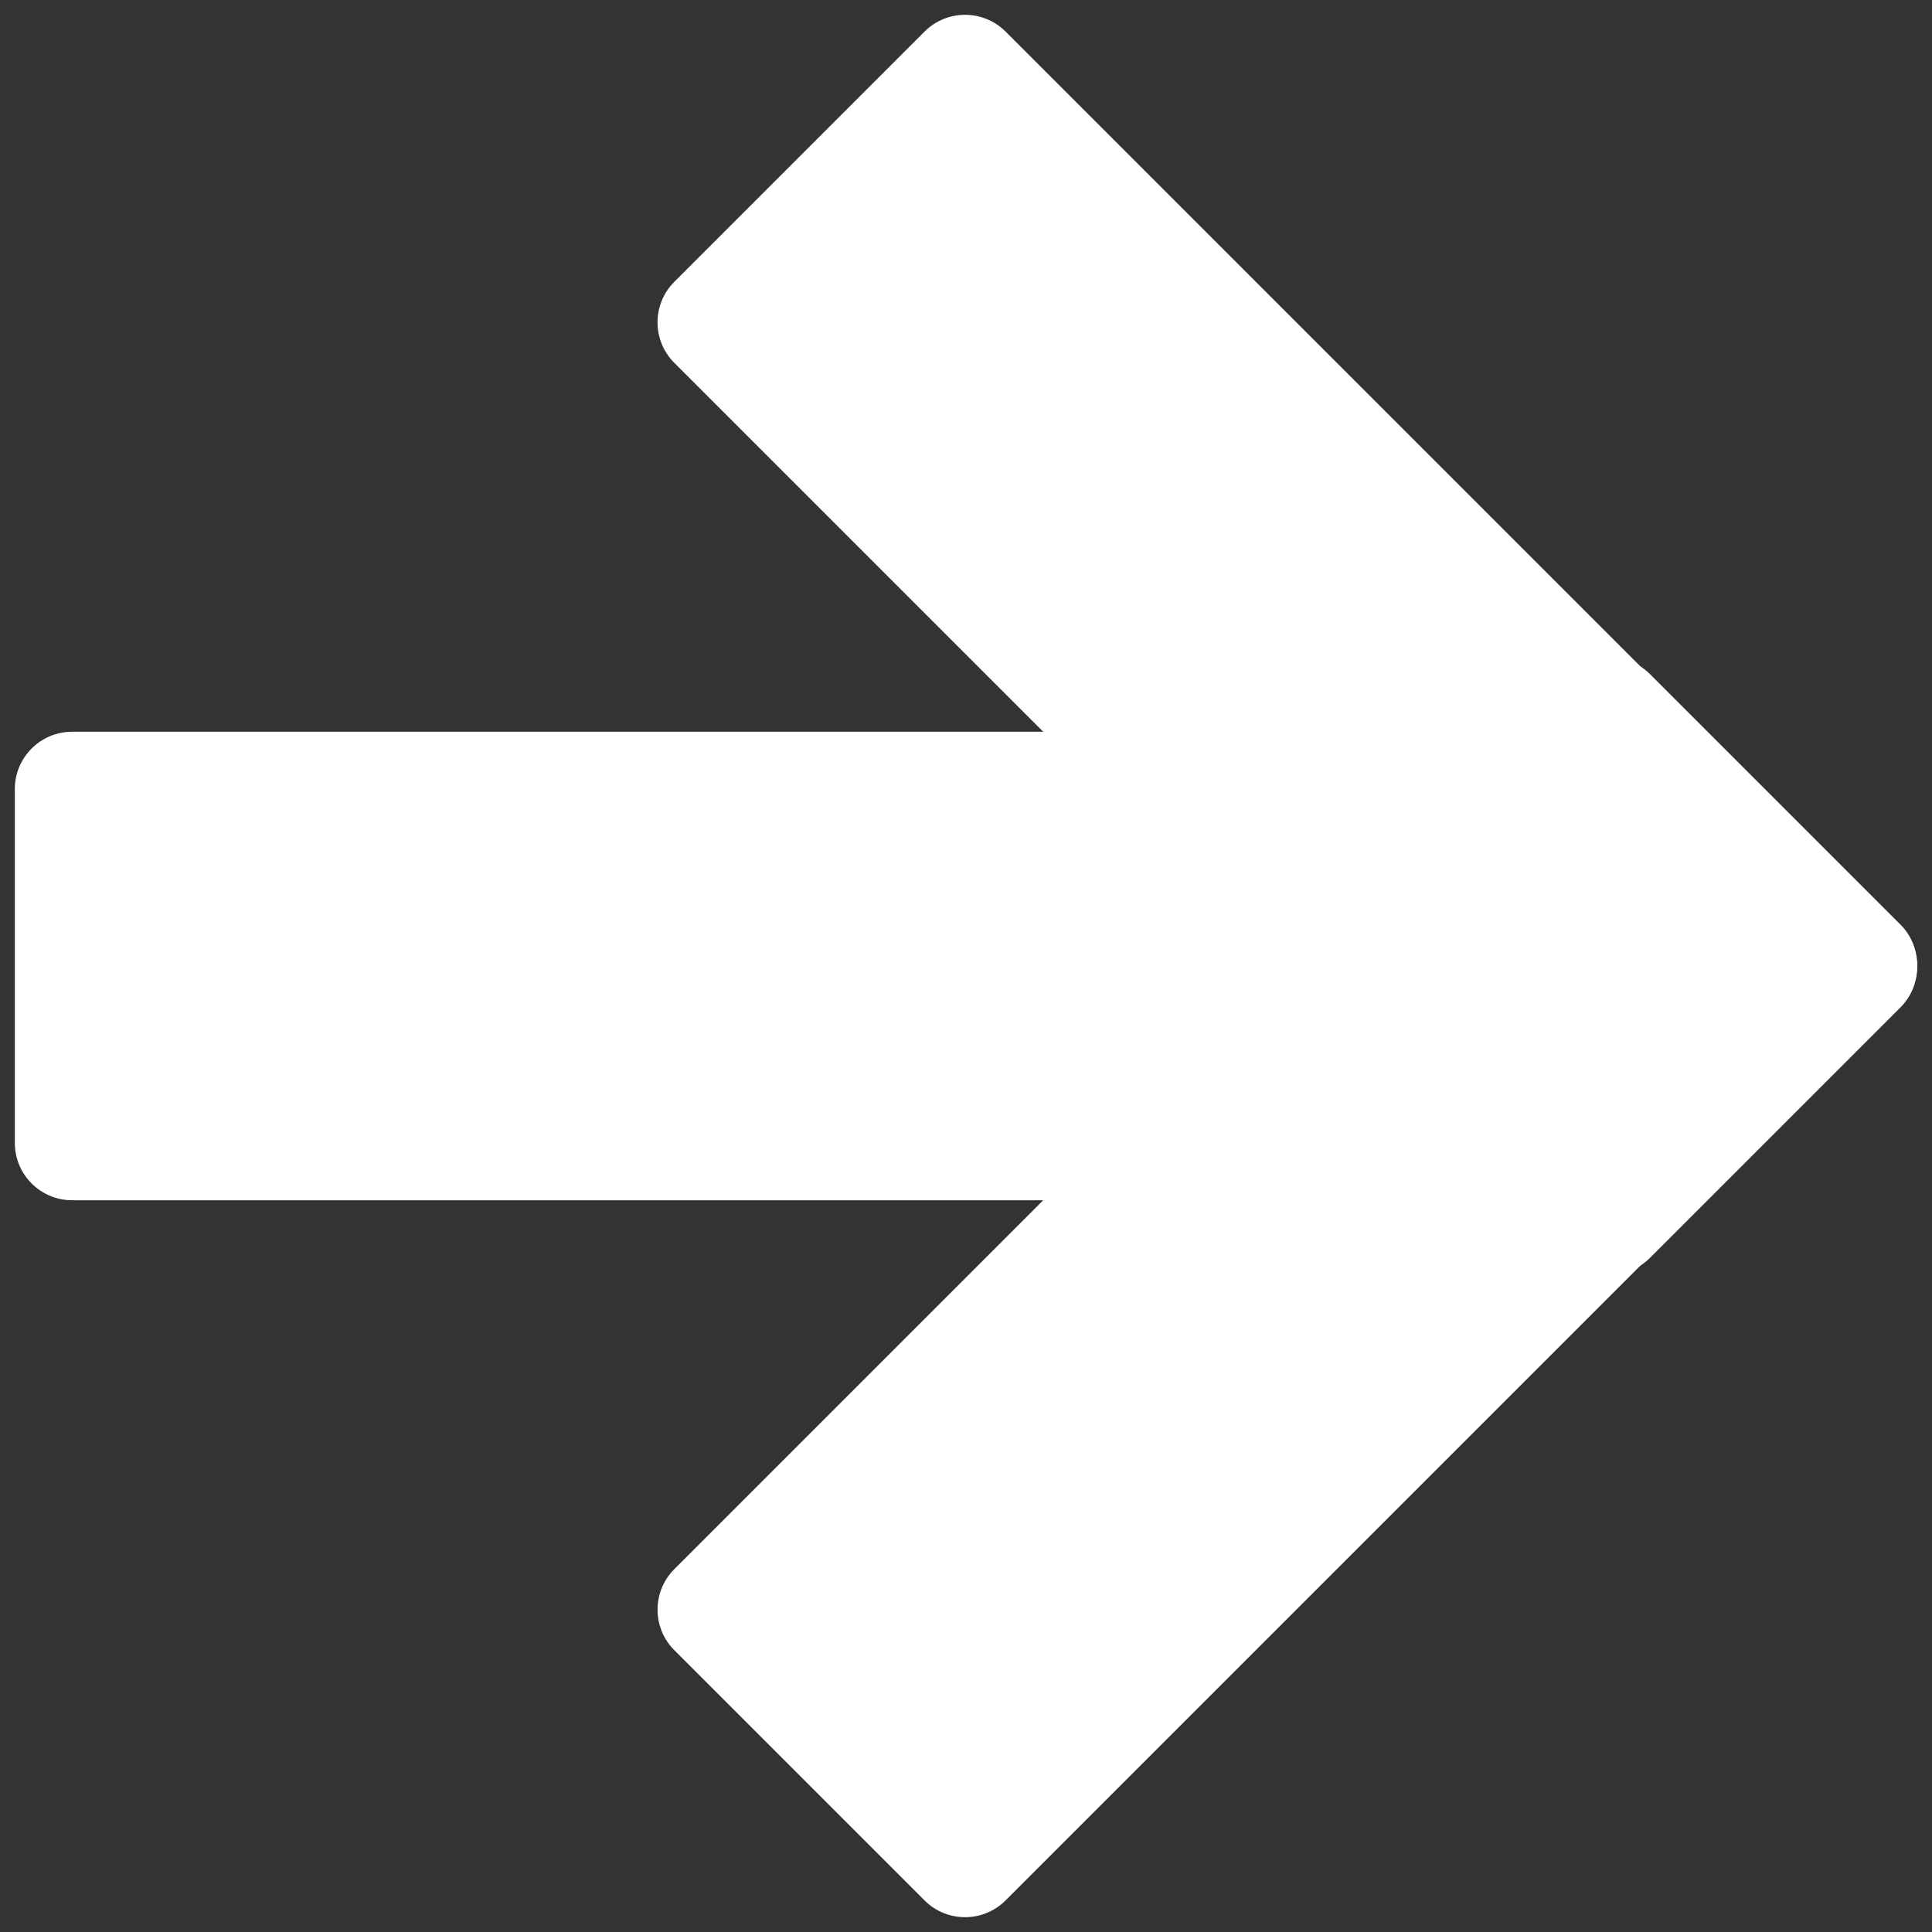 <svg xmlns="http://www.w3.org/2000/svg" xmlns:xlink="http://www.w3.org/1999/xlink" version="1.1" width="256" height="256" viewBox="0 0 256 256" xml:space="preserve">
<rect x="0" y="0" width="256" height="256" fill="#333333" stroke="none"/>
<desc>Created with Fabric.js 1.7.22</desc>
<defs>
</defs>
<g transform="translate(128 128) scale(0.72 0.72)" style="">
	<g style="stroke: none; stroke-width: 0; stroke-dasharray: none; stroke-linecap: butt; stroke-linejoin: miter; stroke-miterlimit: 10; fill: none; fill-rule: nonzero; opacity: 1;" transform="translate(-175.05 -175.05) scale(3.89 3.89)" >
	<path d="M 73.534 58.799 L 31.201 16.466 c -1.059 -1.059 -1.059 -2.776 0 -3.835 L 43.038 0.794 c 1.059 -1.059 2.776 -1.059 3.835 0 l 42.333 42.333 c 1.059 1.059 1.059 2.776 0 3.835 L 77.369 58.799 C 76.31 59.858 74.593 59.858 73.534 58.799 z" style="stroke: none; stroke-width: 1; stroke-dasharray: none; stroke-linecap: butt; stroke-linejoin: miter; stroke-miterlimit: 10; fill: rgb(255,255,255); fill-rule: nonzero; opacity: 1;" transform=" matrix(1 0 0 1 0 0) " stroke-linecap="round" />
	<path d="M 73.534 31.201 L 31.201 73.534 c -1.059 1.059 -1.059 2.776 0 3.835 l 11.837 11.837 c 1.059 1.059 2.776 1.059 3.835 0 l 42.333 -42.333 c 1.059 -1.059 1.059 -2.776 0 -3.835 L 77.369 31.201 C 76.31 30.142 74.593 30.142 73.534 31.201 z" style="stroke: none; stroke-width: 1; stroke-dasharray: none; stroke-linecap: butt; stroke-linejoin: miter; stroke-miterlimit: 10; fill: rgb(255,255,255); fill-rule: nonzero; opacity: 1;" transform=" matrix(1 0 0 1 0 0) " stroke-linecap="round" />
	<path d="M 62.579 56.082 l -59.868 0 C 1.214 56.082 0 54.867 0 53.37 L 0 36.63 c 0 -1.498 1.214 -2.712 2.712 -2.712 l 59.868 0 c 1.498 0 2.712 1.214 2.712 2.712 l 0 16.739 C 65.291 54.867 64.077 56.082 62.579 56.082 z" style="stroke: none; stroke-width: 1; stroke-dasharray: none; stroke-linecap: butt; stroke-linejoin: miter; stroke-miterlimit: 10; fill: rgb(255,255,255); fill-rule: nonzero; opacity: 1;" transform=" matrix(1 0 0 1 0 0) " stroke-linecap="round" />
</g>
</g>
</svg>